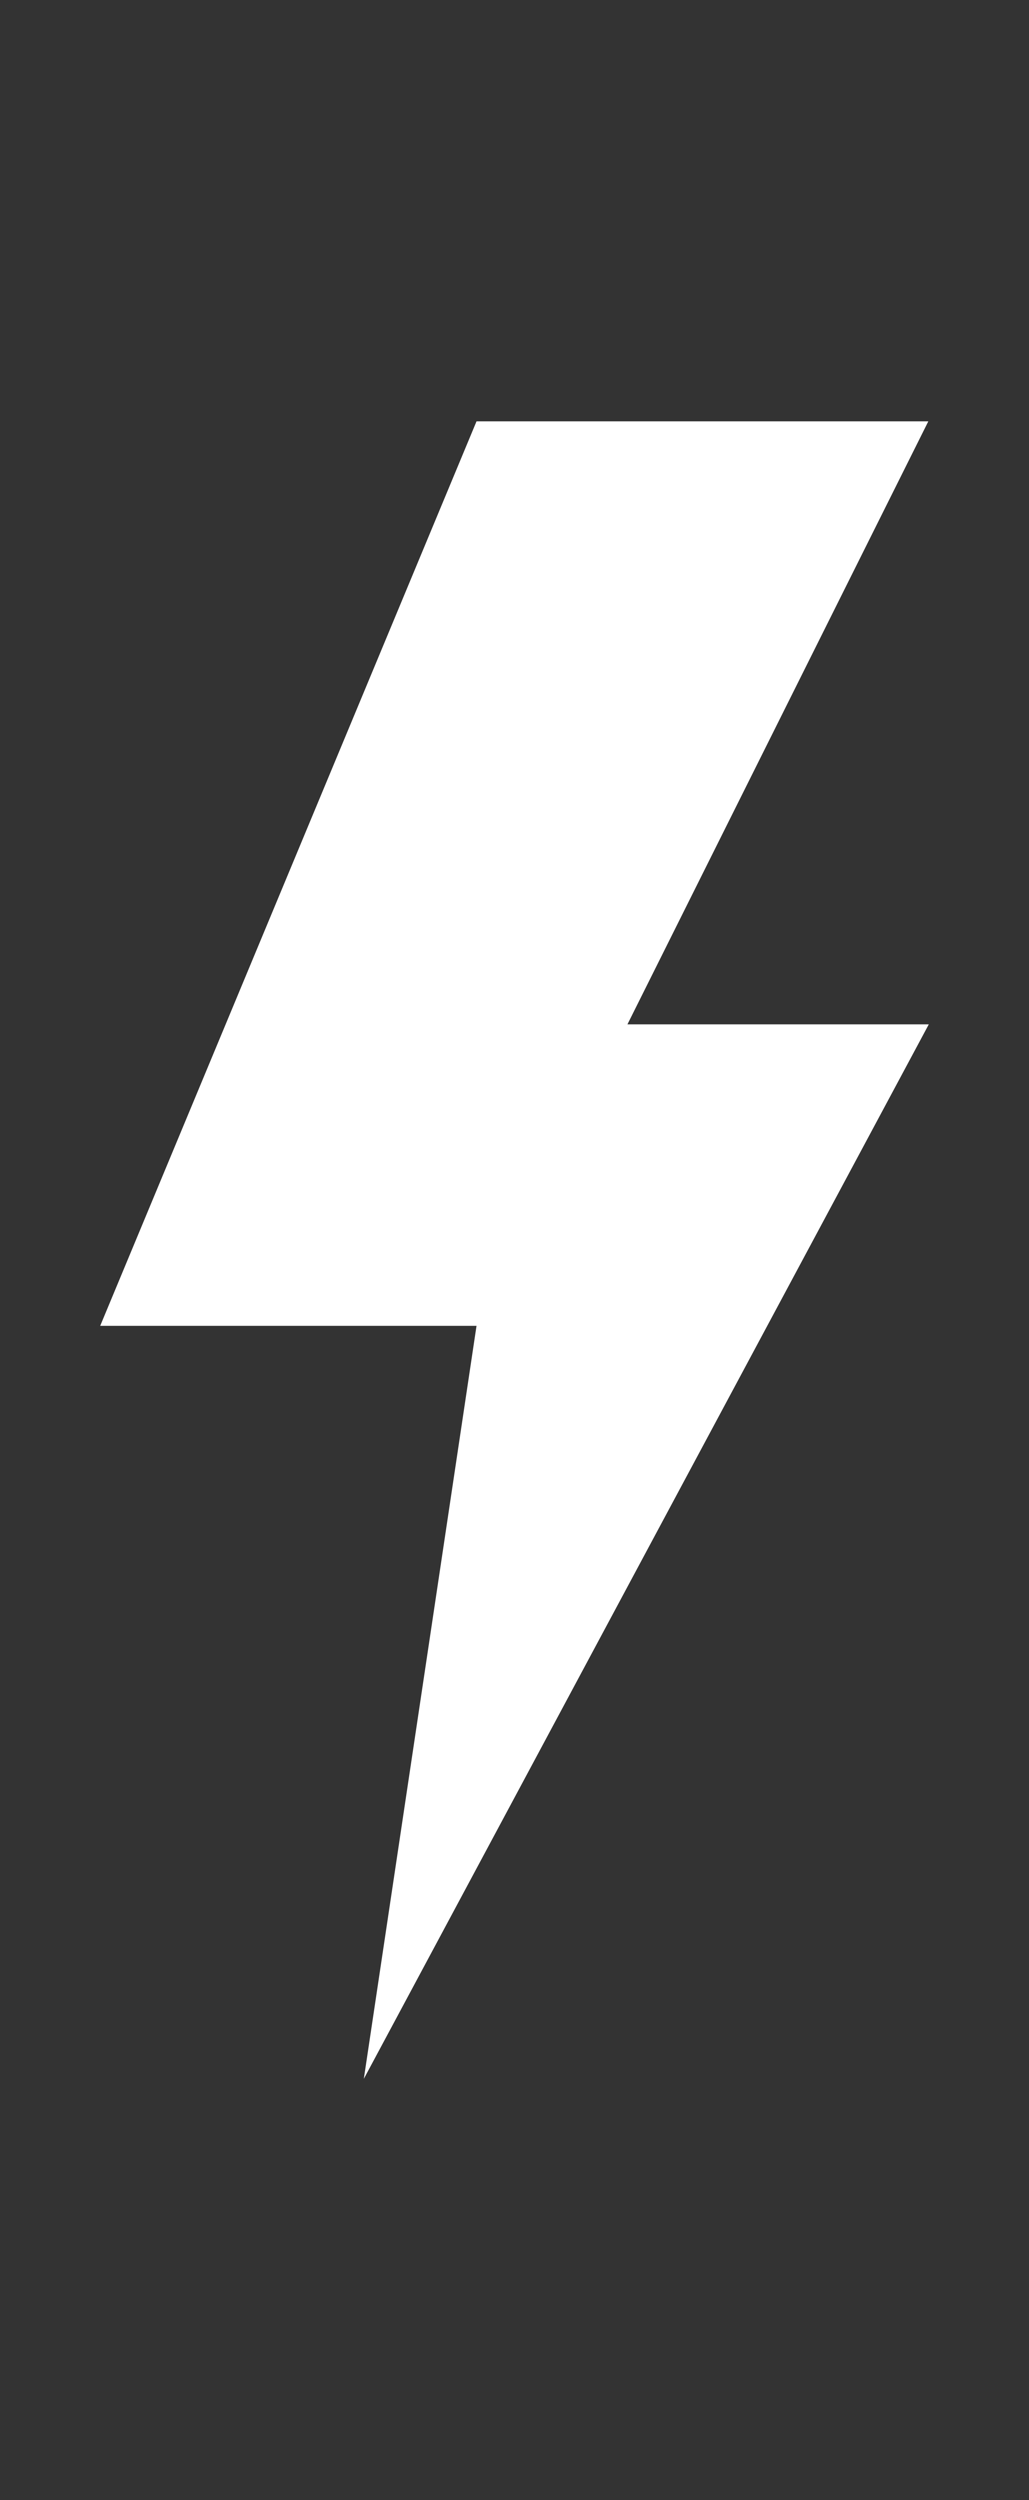 <?xml version="1.0" encoding="UTF-8" standalone="no"?>
<svg
   viewBox="0 0 21 51"
   version="1.1"
   id="svg1"
   sodipodi:docname="icon_charging.svg"
   width="21"
   height="51"
   inkscape:version="1.4-beta (62f545ba5e, 2024-04-22)"
   xmlns:inkscape="http://www.inkscape.org/namespaces/inkscape"
   xmlns:sodipodi="http://sodipodi.sourceforge.net/DTD/sodipodi-0.dtd"
   xmlns="http://www.w3.org/2000/svg"
   xmlns:svg="http://www.w3.org/2000/svg"
   xmlns:rdf="http://www.w3.org/1999/02/22-rdf-syntax-ns#"
   xmlns:cc="http://creativecommons.org/ns#"
   xmlns:dc="http://purl.org/dc/elements/1.1/">
  <rect x="0" y="0" width="21" height="51" fill="#333333" stroke="none"/>
  <defs
     id="defs1" />
  <sodipodi:namedview
     id="namedview1"
     pagecolor="#000000"
     bordercolor="#000000"
     borderopacity="0.25"
     inkscape:showpageshadow="2"
     inkscape:pageopacity="0.0"
     inkscape:pagecheckerboard="0"
     inkscape:deskcolor="#d1d1d1"
     inkscape:zoom="5.3676471"
     inkscape:cx="42.756164"
     inkscape:cy="43.873972"
     inkscape:window-width="1920"
     inkscape:window-height="1111"
     inkscape:window-x="-9"
     inkscape:window-y="-9"
     inkscape:window-maximized="1"
     inkscape:current-layer="svg1" />
  <title
     id="title1">evcc Logo</title>
  <path
     d="m 9.725,8.595 h 9.22 l -6.14,12.3 h 6.15 l -11.53,21.51 2.3,-15.36 h -7.68 z"
     fill="#0fdd42"
     id="path1"
     style="fill:#ffffff;fill-opacity:1" />
</svg>
